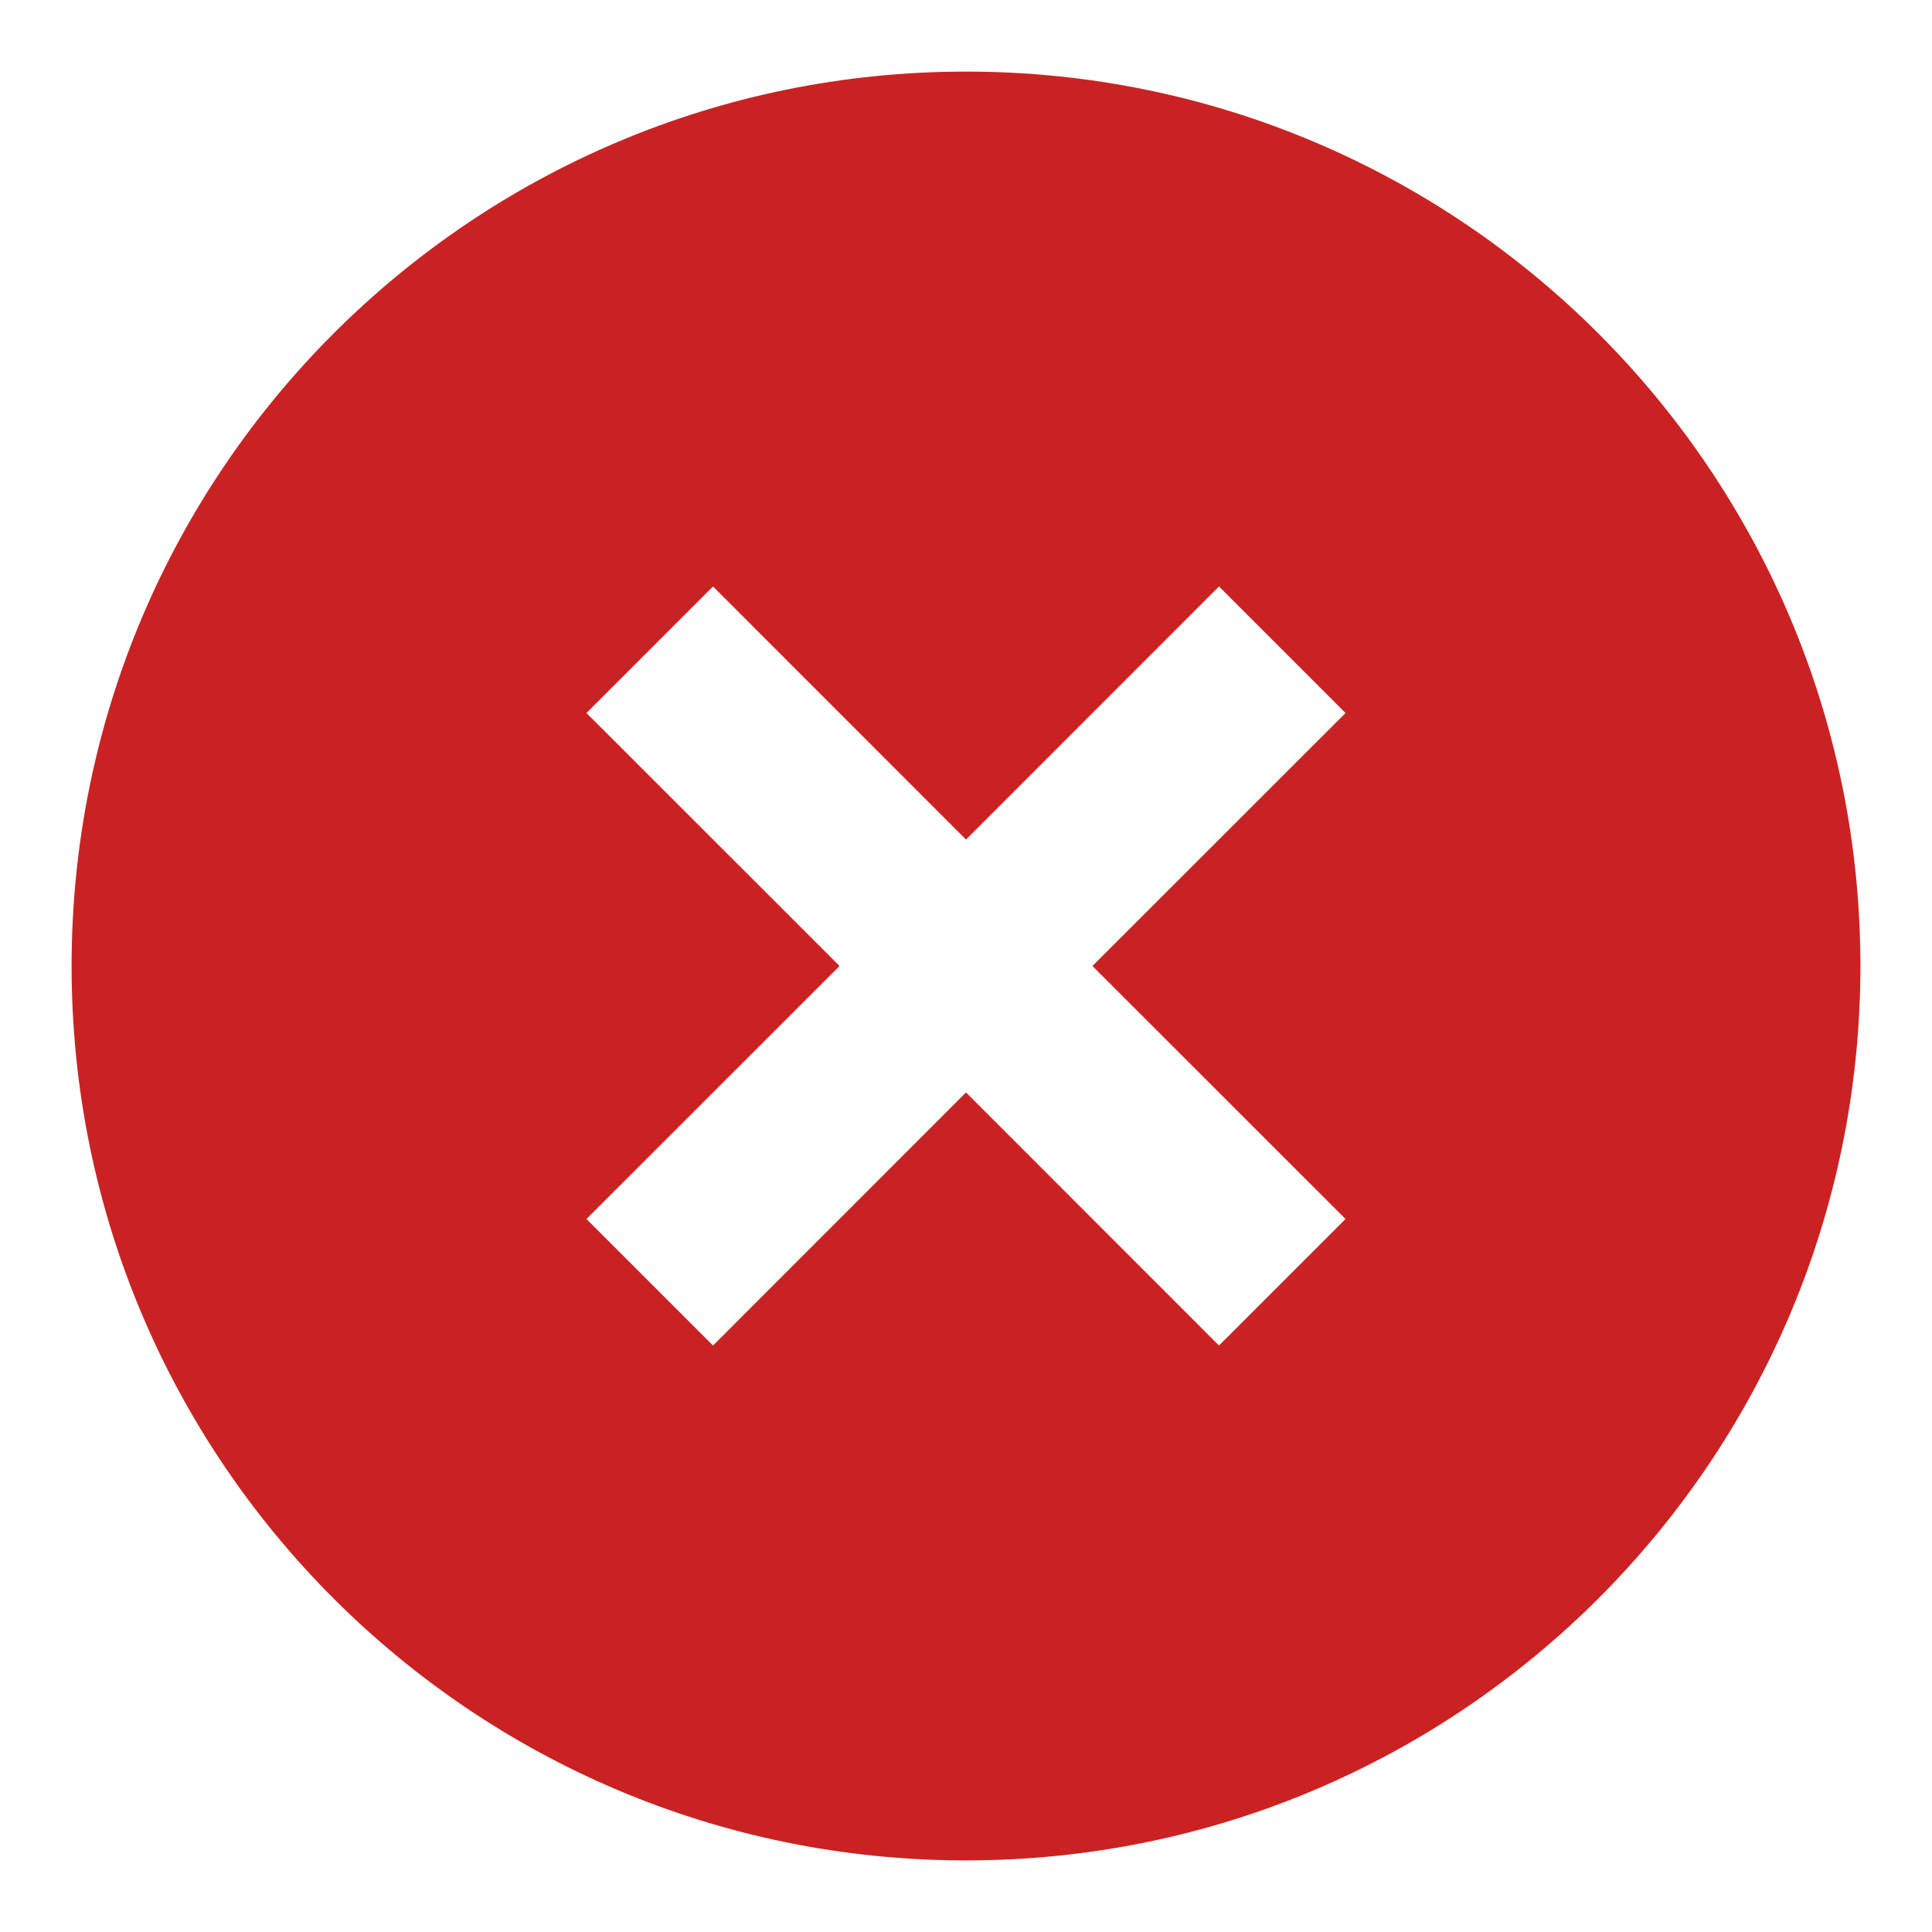 <?xml version="1.0" encoding="UTF-8"?>
<svg width="18px" height="18px" viewBox="0 0 18 18" version="1.1" xmlns="http://www.w3.org/2000/svg" xmlns:xlink="http://www.w3.org/1999/xlink">
    <title>icon_delete</title>
    <g id="页面-1" stroke="none" stroke-width="1" fill="none" fill-rule="evenodd">
        <g id="DBM-监控" transform="translate(-316, -142)">
            <g id="操作" transform="translate(220, 136)">
                <g id="删除/button" transform="translate(88, 0)">
                    <g id="编组" transform="translate(8, 6)">
                        <polygon id="路径" points="0 0 18 0 18 18 0 18"></polygon>
                        <path d="M9,0.667 C13.602,0.667 17.333,4.397 17.333,9 C17.333,13.602 13.602,17.333 9,17.333 C4.397,17.333 0.667,13.602 0.667,9 C0.667,4.397 4.397,0.667 9,0.667 Z M11.357,5.464 L9,7.822 L6.643,5.464 L5.464,6.643 L7.822,9 L5.464,11.357 L6.643,12.536 L9,10.178 L11.357,12.536 L12.536,11.357 L10.178,9 L12.536,6.643 L11.357,5.464 Z" id="形状" fill="#CA2222" fill-rule="nonzero"></path>
                    </g>
                </g>
            </g>
        </g>
    </g>
</svg>